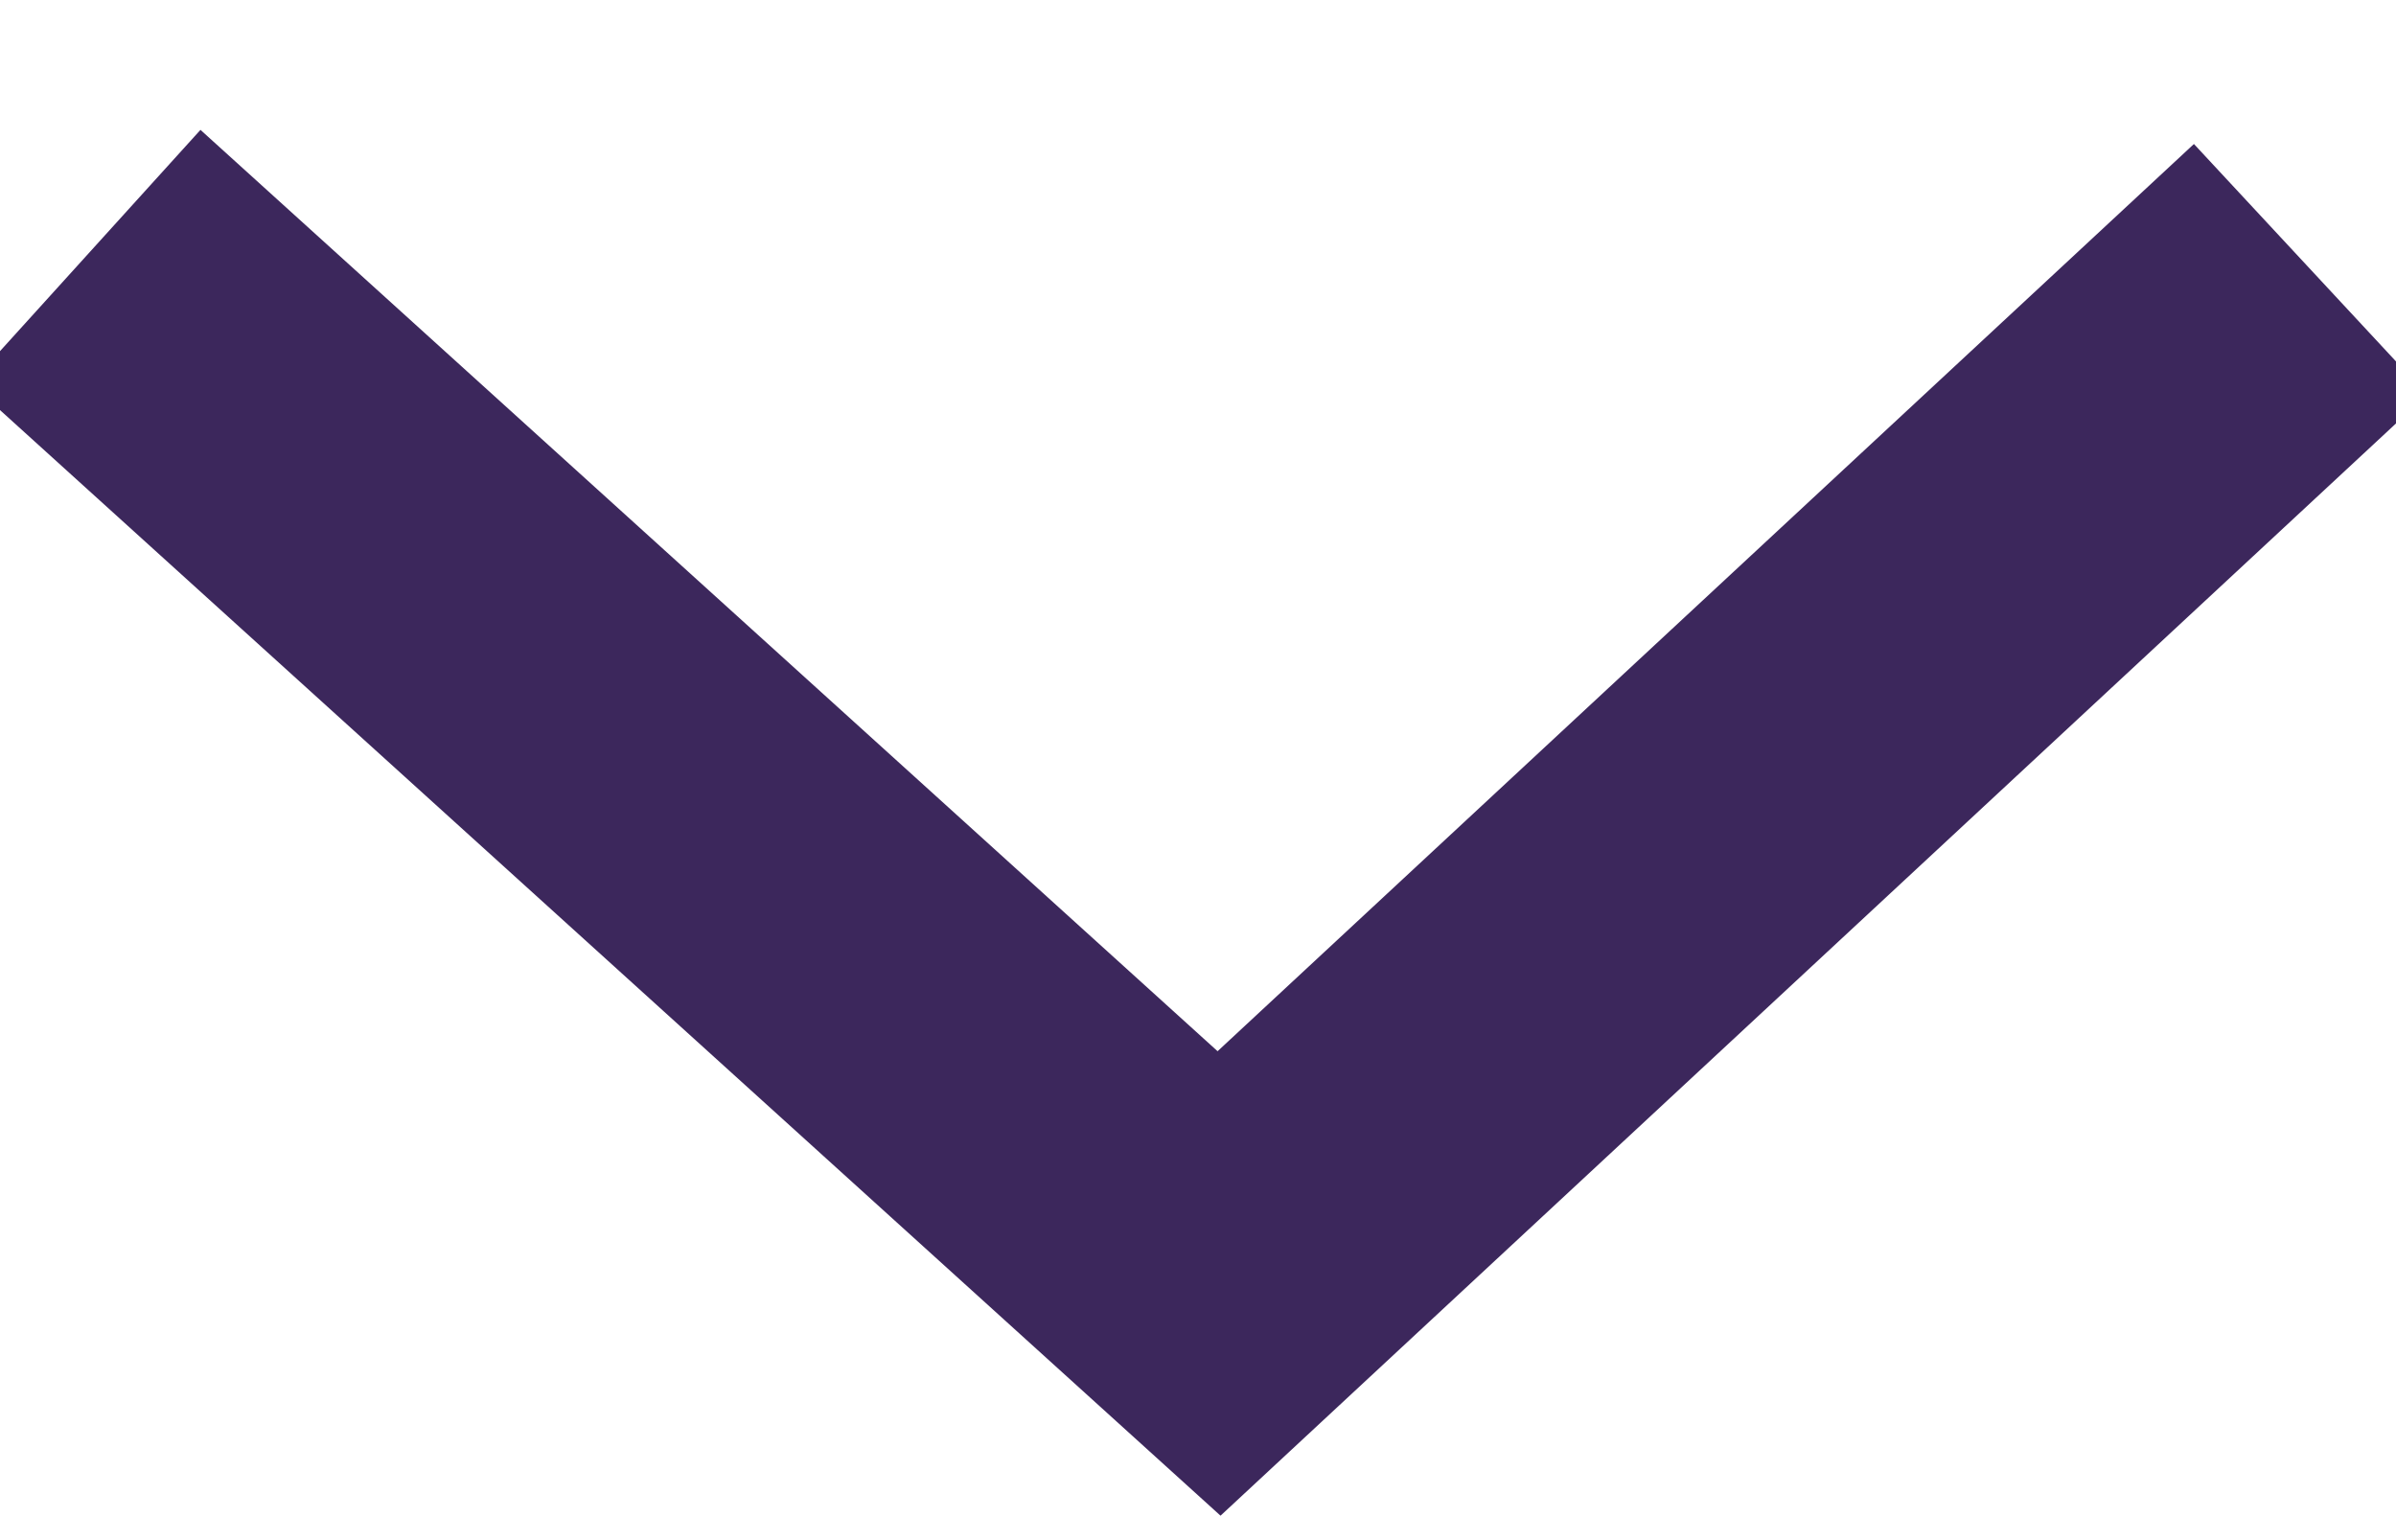 <svg xmlns="http://www.w3.org/2000/svg" width="14" height="9" viewBox="0 0 14 9"><g><g transform="rotate(-90 7 4.5)"><path fill="none" stroke="#3c275c" stroke-miterlimit="20" stroke-width="2" d="M9.926 11v0L4 4.623v0L10-2v0"/></g></g></svg>